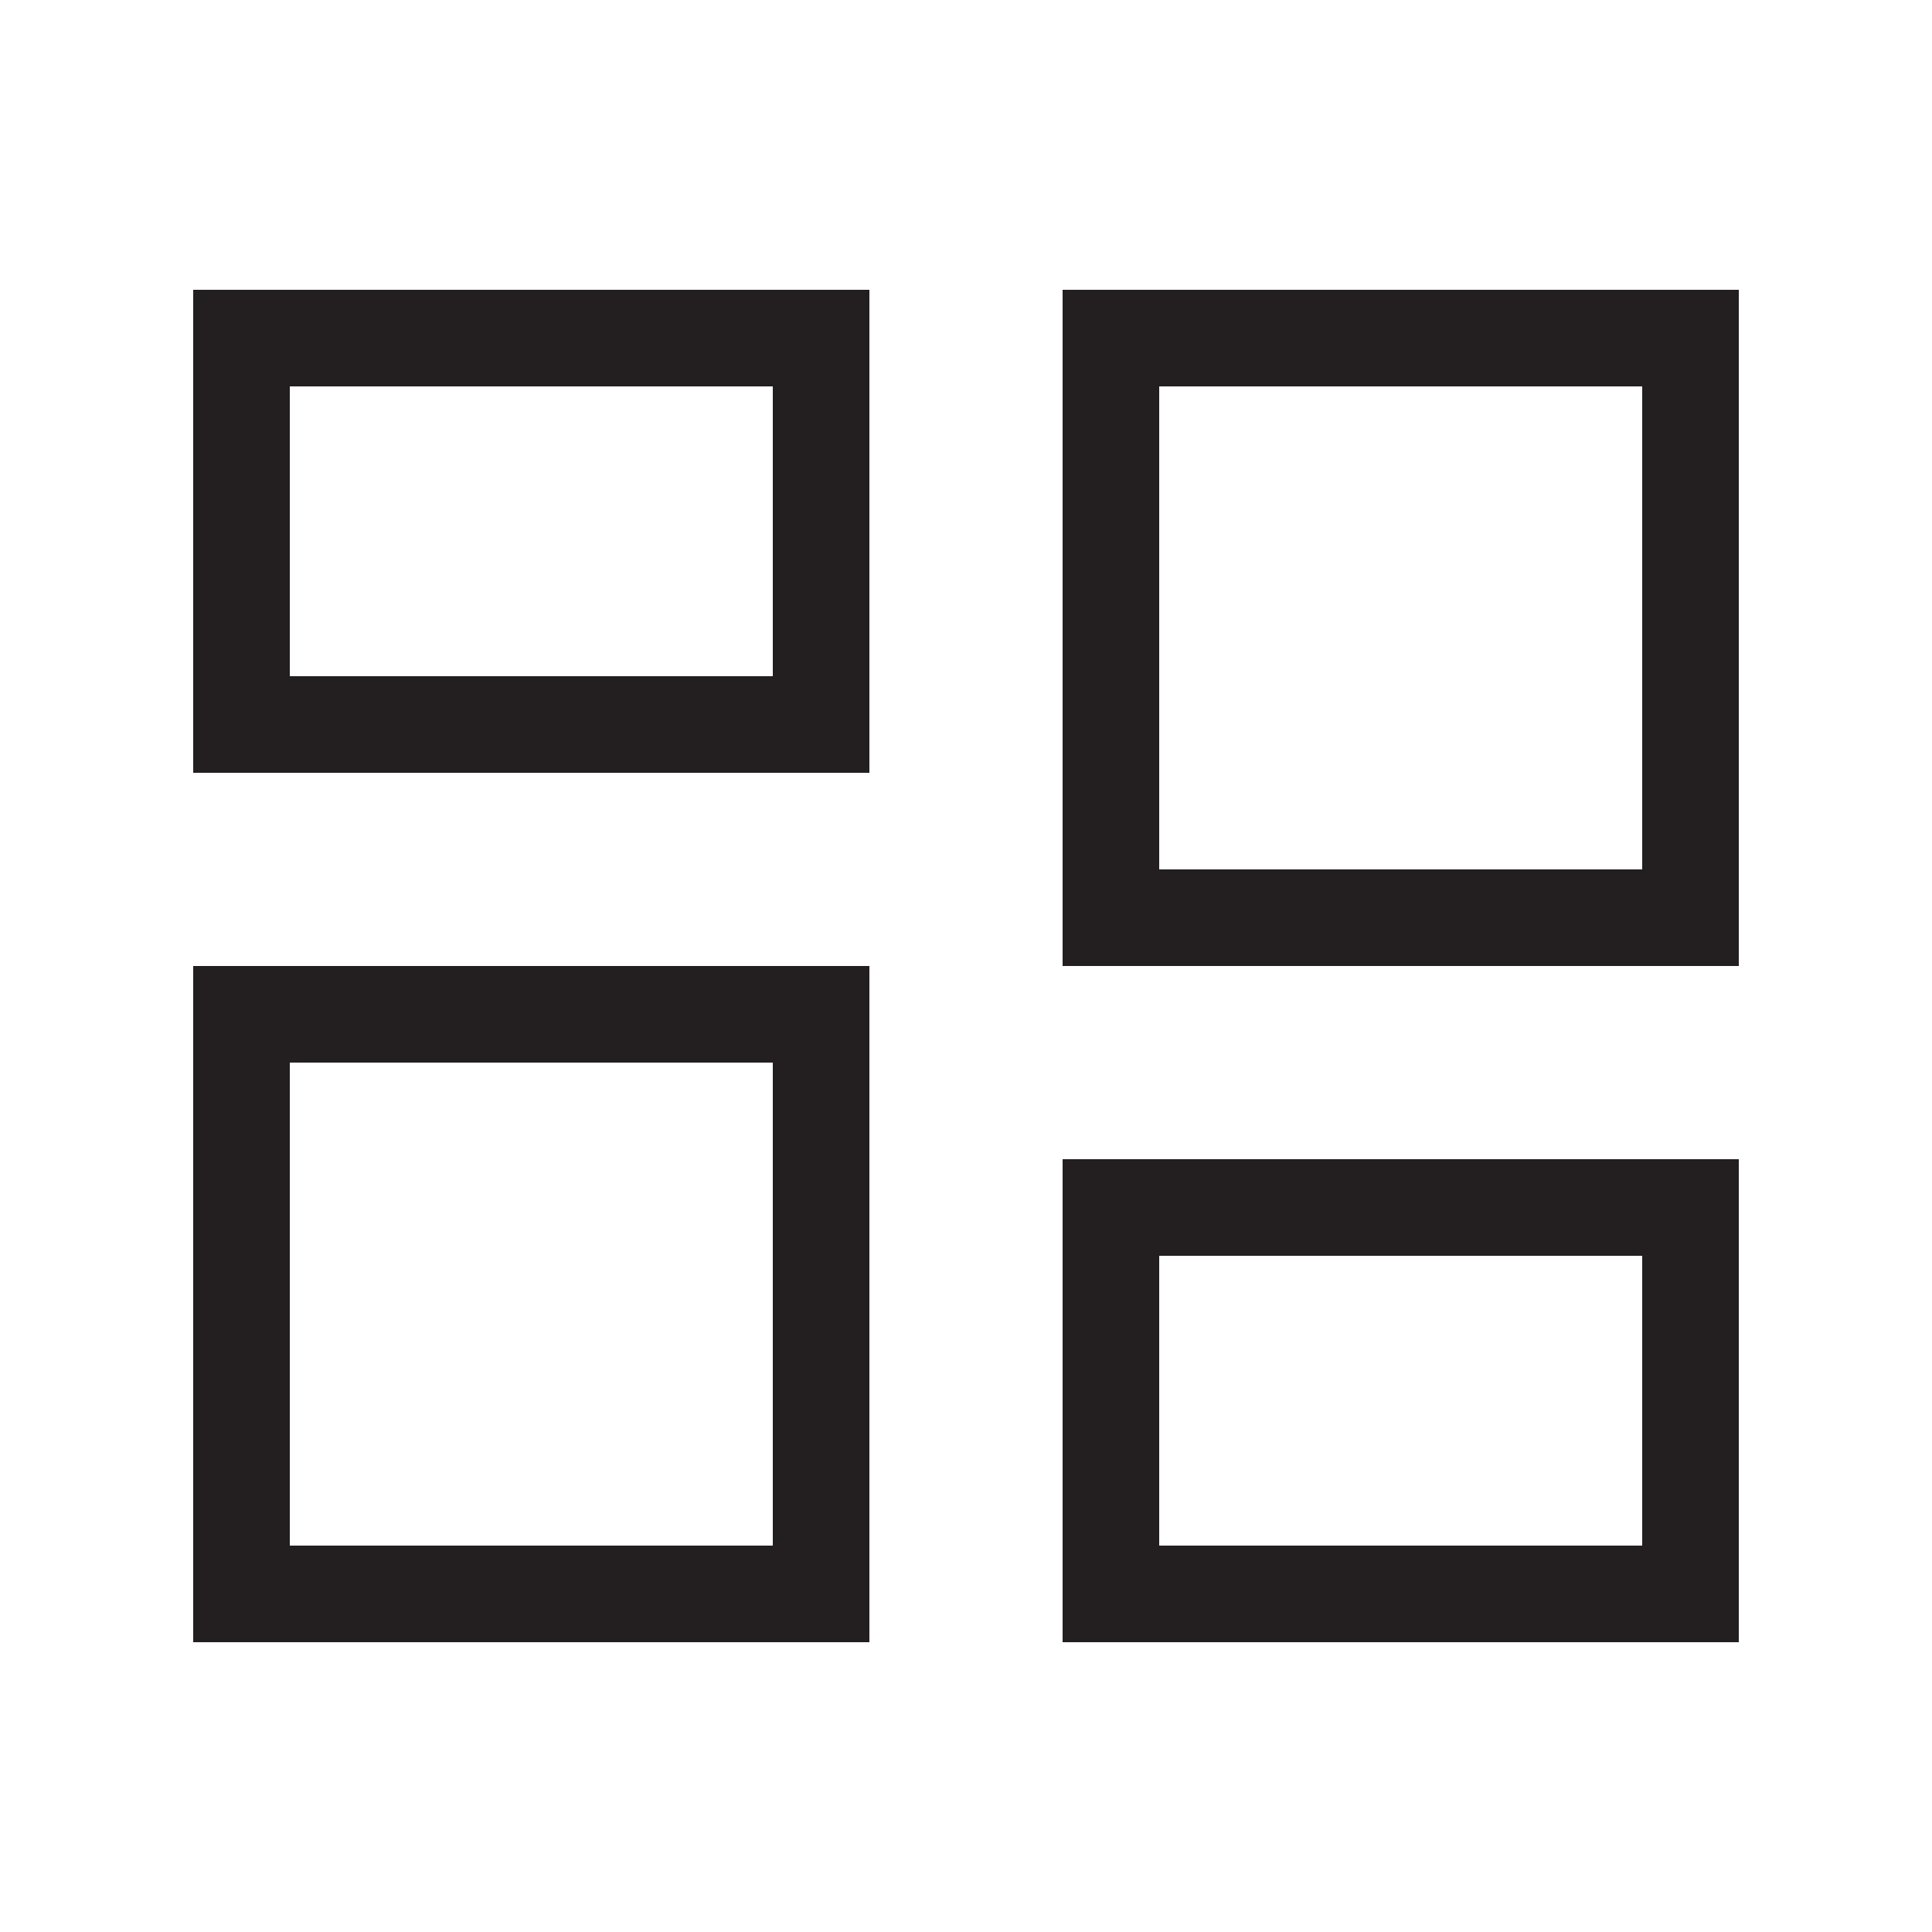 <svg version="1.1" id="Layer_1" xmlns="http://www.w3.org/2000/svg" xmlns:xlink="http://www.w3.org/1999/xlink" x="0px" y="0px"
	 viewBox="0 0 20 20" enable-background="new 0 0 20 20" xml:space="preserve">
<path fill="#231F20" d="M2,8h7V3H2V8z M3,4h5v3H3V4z M2,17h7v-7H2V17z M3,11h5v5H3V11z M11,3v7h7V3H11z M17,9h-5V4h5V9z M11,17h7v-5
	h-7V17z M12,13h5v3h-5V13z"/>
</svg>
